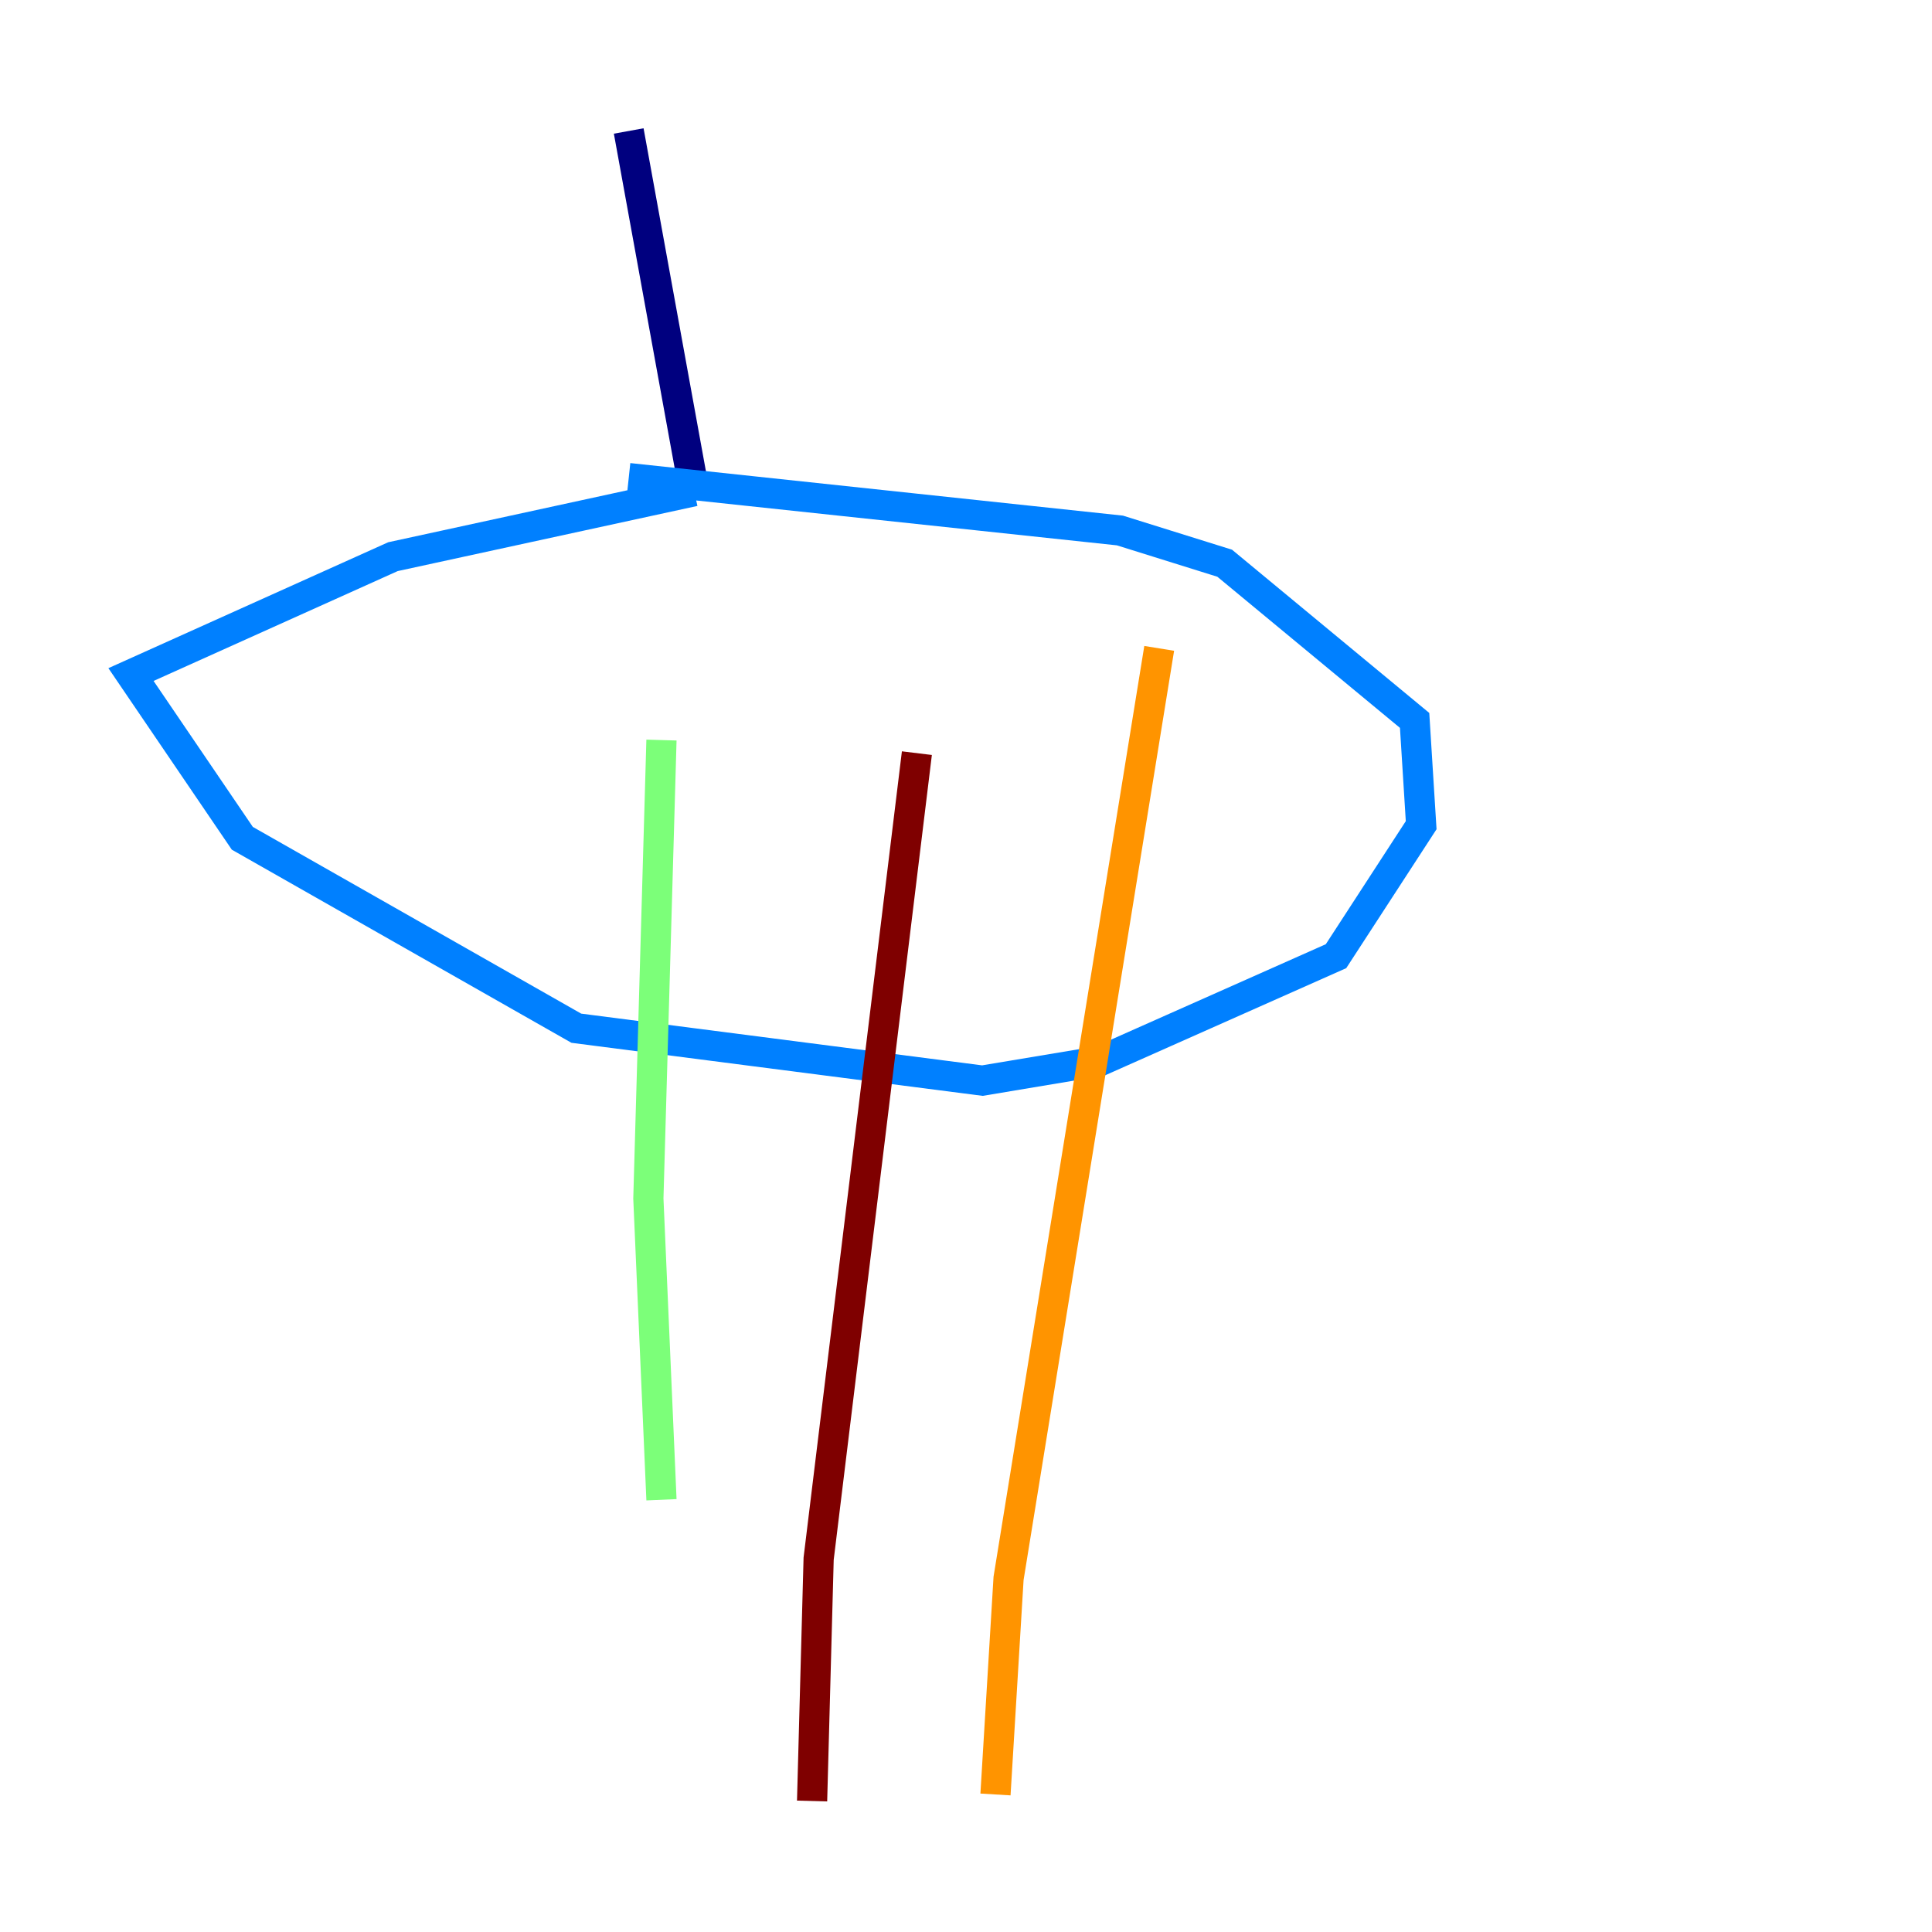 <?xml version="1.0" encoding="utf-8" ?>
<svg baseProfile="tiny" height="128" version="1.2" viewBox="0,0,128,128" width="128" xmlns="http://www.w3.org/2000/svg" xmlns:ev="http://www.w3.org/2001/xml-events" xmlns:xlink="http://www.w3.org/1999/xlink"><defs /><polyline fill="none" points="41.654,8.678 45.993,32.542" stroke="#00007f" stroke-width="2" /><polyline fill="none" points="45.993,32.542 26.034,36.881 8.678,44.691 16.054,55.539 38.183,68.122 65.085,71.593 72.895,70.291 88.515,63.349 94.156,54.671 93.722,47.729 81.139,37.315 74.197,35.146 41.654,31.675" stroke="#0080ff" stroke-width="2" /><polyline fill="none" points="43.824,49.031 42.956,79.403 43.824,99.363" stroke="#7cff79" stroke-width="2" /><polyline fill="none" points="76.8,42.956 66.82,104.57 65.953,118.888" stroke="#ff9400" stroke-width="2" /><polyline fill="none" points="60.746,49.898 54.237,103.268 53.803,119.322" stroke="#7f0000" stroke-width="2" /></svg>